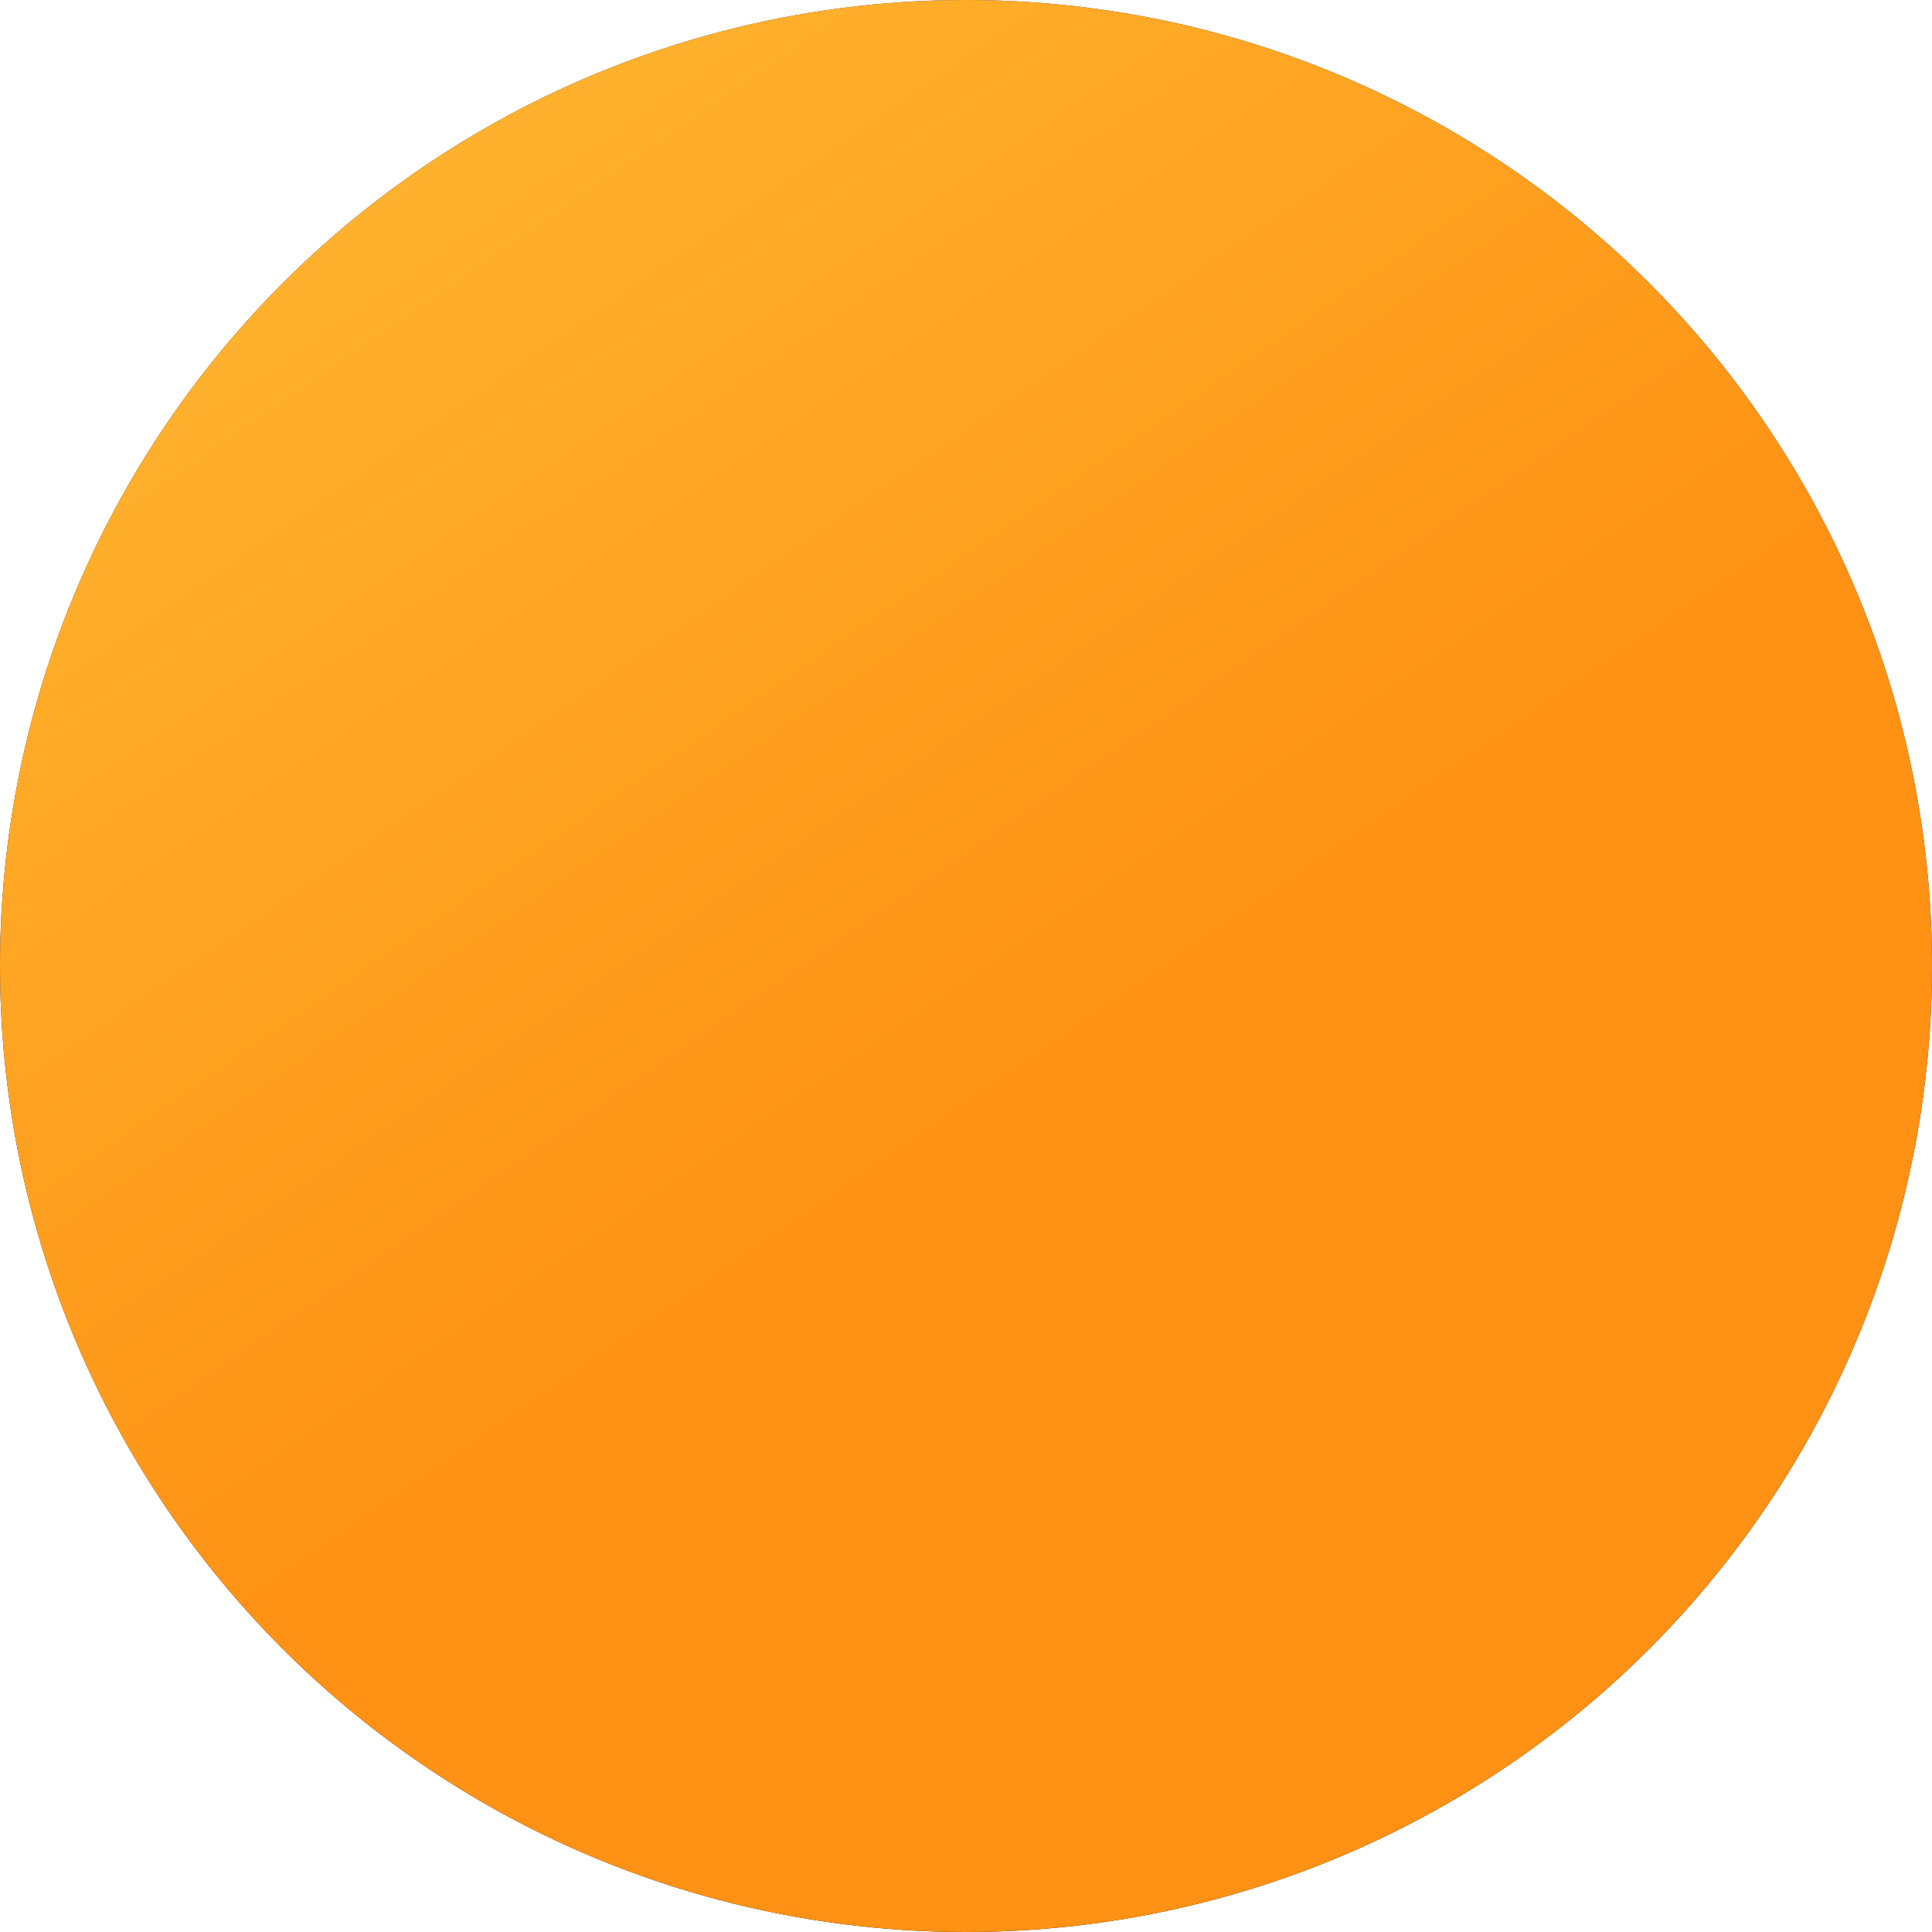 <svg width="16" height="16" viewBox="0 0 16 16" fill="none" xmlns="http://www.w3.org/2000/svg">
<circle cx="8" cy="8" r="8" fill="url(#paint0_linear_16500_13061)"/>
<circle cx="8" cy="8" r="8" fill="url(#paint1_linear_16500_13061)"/>
<defs>
<linearGradient id="paint0_linear_16500_13061" x1="8" y1="0" x2="8" y2="16" gradientUnits="userSpaceOnUse">
<stop stop-color="#353072"/>
<stop offset="1"/>
</linearGradient>
<linearGradient id="paint1_linear_16500_13061" x1="8.17" y1="19.259" x2="-14.888" y2="-14.205" gradientUnits="userSpaceOnUse">
<stop offset="0.197" stop-color="#FF9114"/>
<stop offset="0.598" stop-color="#FFCA40"/>
<stop offset="1" stop-color="#FFE0F9"/>
</linearGradient>
</defs>
</svg>
